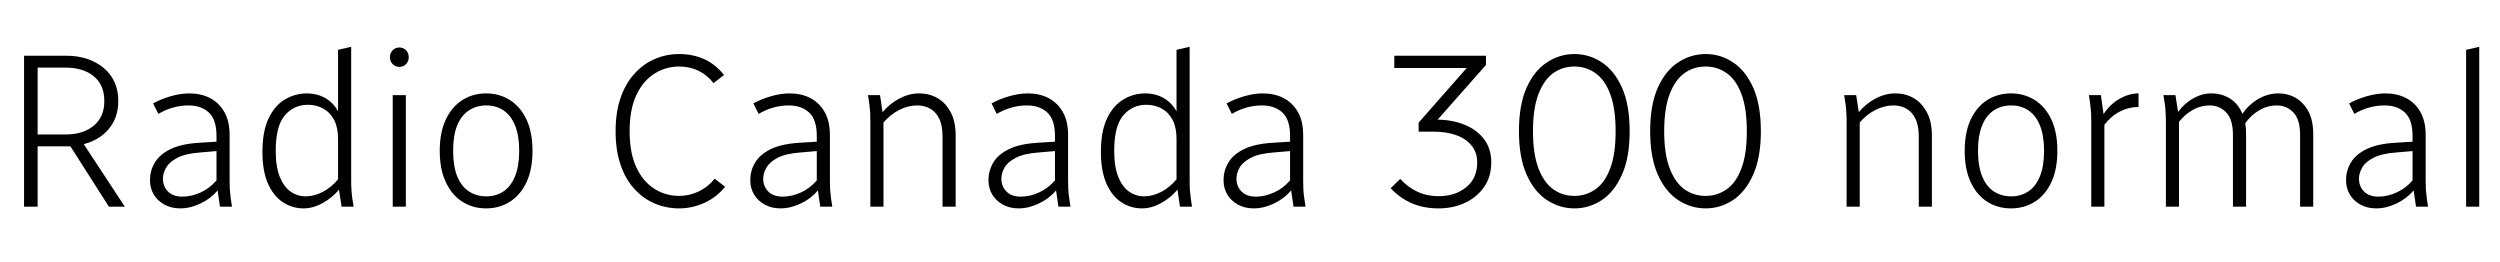 <svg xmlns="http://www.w3.org/2000/svg" xmlns:xlink="http://www.w3.org/1999/xlink" width="274.368" height="28.8"><path fill="black" d="M4.13 22.68L2.64 22.68L2.64 6.12L7.30 6.12Q8.93 6.12 10.21 6.72Q11.50 7.32 12.24 8.42Q12.98 9.53 12.98 11.09L12.98 11.09Q12.98 12.91 11.94 14.15Q10.90 15.38 9.19 15.82L9.19 15.82L13.70 22.68L11.95 22.68L7.73 16.06L4.13 16.06L4.13 22.68ZM4.13 7.42L4.13 14.76L7.18 14.76Q9.12 14.76 10.28 13.80Q11.45 12.84 11.45 11.09L11.45 11.09Q11.45 9.31 10.28 8.36Q9.12 7.42 7.18 7.42L7.18 7.42L4.13 7.42ZM16.46 19.78L16.46 19.78Q16.46 18.74 16.98 17.86Q17.50 16.97 18.68 16.38Q19.87 15.79 21.84 15.67L21.84 15.67L23.76 15.55L23.76 14.90Q23.76 13.13 22.92 12.35Q22.08 11.57 20.69 11.57L20.69 11.57Q19.82 11.57 19.01 11.80Q18.19 12.02 17.38 12.50L17.38 12.50L16.80 11.35Q17.66 10.87 18.74 10.56Q19.82 10.25 20.78 10.25L20.78 10.25Q22.06 10.25 23.05 10.76Q24.05 11.28 24.62 12.29Q25.20 13.30 25.20 14.83L25.20 14.83L25.20 19.75Q25.20 20.35 25.22 20.78Q25.25 21.22 25.32 21.74L25.32 21.74L25.46 22.68L24.14 22.68L23.88 20.90Q23.14 21.79 22.01 22.33Q20.88 22.87 19.78 22.87L19.78 22.87Q18.79 22.87 18.04 22.45Q17.28 22.03 16.87 21.34Q16.46 20.64 16.46 19.78ZM17.88 19.61L17.88 19.61Q17.88 20.45 18.43 21.01Q18.98 21.58 20.02 21.58L20.02 21.58Q21 21.58 22.00 21.13Q22.99 20.69 23.76 19.80L23.76 19.80L23.76 16.58L22.01 16.73Q20.35 16.85 19.46 17.32Q18.58 17.78 18.23 18.40Q17.88 19.01 17.88 19.61ZM28.80 16.68L28.80 16.68Q28.80 14.42 29.47 13.01Q30.14 11.59 31.26 10.92Q32.38 10.25 33.70 10.25L33.70 10.25Q34.78 10.25 35.68 10.75Q36.58 11.26 37.10 12.22L37.10 12.22L37.10 5.47L38.54 5.14L38.54 19.75Q38.54 20.35 38.57 20.78Q38.59 21.22 38.66 21.74L38.66 21.74L38.81 22.68L37.49 22.68L37.20 20.81Q36.48 21.70 35.42 22.28Q34.37 22.87 33.31 22.87L33.31 22.87Q32.09 22.87 31.06 22.20Q30.02 21.53 29.41 20.15Q28.80 18.77 28.80 16.68ZM30.26 16.56L30.26 16.56Q30.26 18.34 30.72 19.44Q31.18 20.54 31.92 21.05Q32.66 21.55 33.50 21.55L33.50 21.55Q34.49 21.55 35.42 21.06Q36.36 20.57 37.10 19.68L37.10 19.68L37.10 15.24Q37.10 13.99 36.67 13.16Q36.24 12.34 35.48 11.92Q34.73 11.50 33.79 11.50L33.79 11.50Q32.26 11.50 31.26 12.66Q30.26 13.82 30.26 16.56ZM44.54 22.68L43.10 22.68L43.10 10.44L44.54 10.44L44.54 22.68ZM42.79 6.29L42.79 6.29Q42.79 5.83 43.09 5.52Q43.39 5.21 43.82 5.21L43.82 5.21Q44.28 5.21 44.57 5.52Q44.86 5.83 44.86 6.29L44.86 6.29Q44.86 6.72 44.57 7.03Q44.28 7.34 43.82 7.34L43.82 7.34Q43.39 7.34 43.09 7.03Q42.79 6.72 42.79 6.29ZM48.26 16.56L48.26 16.56Q48.26 14.50 48.94 13.09Q49.61 11.69 50.76 10.97Q51.91 10.25 53.35 10.25L53.35 10.25Q54.79 10.25 55.94 10.97Q57.10 11.69 57.77 13.09Q58.44 14.50 58.44 16.56L58.44 16.56Q58.44 18.60 57.77 20.02Q57.10 21.43 55.94 22.15Q54.79 22.87 53.35 22.87L53.35 22.87Q51.91 22.87 50.76 22.15Q49.61 21.43 48.94 20.02Q48.26 18.60 48.26 16.56ZM49.73 16.54L49.73 16.54Q49.73 18.24 50.18 19.36Q50.64 20.47 51.47 21.01Q52.30 21.55 53.38 21.55L53.38 21.55Q54.43 21.55 55.25 21.01Q56.06 20.47 56.52 19.36Q56.98 18.24 56.98 16.54L56.98 16.54Q56.98 14.86 56.52 13.75Q56.06 12.65 55.25 12.11Q54.43 11.57 53.38 11.57L53.38 11.57Q52.30 11.57 51.47 12.11Q50.64 12.65 50.18 13.75Q49.73 14.86 49.73 16.54ZM67.56 14.40L67.56 14.40Q67.56 12.31 68.11 10.73Q68.66 9.14 69.64 8.08Q70.61 7.01 71.87 6.47Q73.13 5.93 74.54 5.93L74.54 5.93Q76.01 5.93 77.26 6.48Q78.50 7.03 79.46 8.23L79.46 8.23L78.31 9.12Q77.59 8.21 76.63 7.75Q75.67 7.30 74.54 7.30L74.54 7.30Q73.06 7.30 71.81 8.09Q70.56 8.88 69.83 10.45Q69.10 12.02 69.10 14.40L69.10 14.40Q69.10 16.78 69.83 18.35Q70.56 19.92 71.80 20.71Q73.03 21.50 74.54 21.50L74.54 21.50Q75.65 21.50 76.68 21.01Q77.71 20.52 78.43 19.61L78.43 19.61L79.58 20.50Q78.62 21.67 77.29 22.27Q75.96 22.87 74.54 22.87L74.54 22.87Q73.10 22.87 71.84 22.33Q70.58 21.79 69.61 20.72Q68.64 19.66 68.10 18.07Q67.56 16.49 67.56 14.40ZM82.34 19.78L82.34 19.78Q82.34 18.74 82.86 17.86Q83.38 16.97 84.56 16.38Q85.75 15.79 87.72 15.67L87.72 15.67L89.64 15.55L89.64 14.90Q89.64 13.13 88.80 12.35Q87.96 11.57 86.57 11.57L86.57 11.57Q85.70 11.57 84.89 11.80Q84.07 12.02 83.26 12.50L83.26 12.50L82.68 11.35Q83.54 10.87 84.62 10.56Q85.70 10.25 86.66 10.25L86.66 10.25Q87.94 10.25 88.93 10.76Q89.93 11.28 90.50 12.29Q91.08 13.30 91.08 14.83L91.08 14.83L91.08 19.75Q91.08 20.35 91.10 20.78Q91.13 21.22 91.20 21.74L91.20 21.74L91.34 22.68L90.02 22.68L89.76 20.90Q89.02 21.79 87.89 22.33Q86.76 22.87 85.66 22.87L85.66 22.87Q84.67 22.87 83.92 22.45Q83.16 22.03 82.75 21.34Q82.34 20.64 82.34 19.78ZM83.76 19.61L83.76 19.61Q83.76 20.45 84.31 21.01Q84.86 21.58 85.90 21.58L85.90 21.58Q86.88 21.58 87.88 21.13Q88.87 20.69 89.64 19.80L89.64 19.80L89.64 16.58L87.89 16.73Q86.23 16.85 85.34 17.32Q84.46 17.78 84.11 18.40Q83.76 19.01 83.76 19.61ZM95.40 11.38L95.26 10.44L96.58 10.44L96.86 12.31Q97.61 11.40 98.69 10.82Q99.77 10.25 100.87 10.25L100.87 10.25Q101.98 10.25 102.88 10.76Q103.78 11.28 104.33 12.31Q104.88 13.34 104.88 14.88L104.88 14.88L104.88 22.68L103.44 22.68L103.44 15Q103.44 13.75 103.07 13.01Q102.70 12.26 102.07 11.92Q101.45 11.57 100.68 11.57L100.68 11.57Q99.67 11.57 98.70 12.06Q97.73 12.55 96.96 13.44L96.96 13.44L96.96 22.68L95.52 22.68L95.52 13.37Q95.52 12.77 95.50 12.34Q95.47 11.90 95.40 11.38L95.40 11.38ZM108.48 19.78L108.48 19.78Q108.48 18.74 109.00 17.86Q109.51 16.97 110.70 16.38Q111.89 15.79 113.86 15.67L113.86 15.67L115.78 15.55L115.78 14.90Q115.78 13.13 114.94 12.35Q114.10 11.57 112.70 11.57L112.70 11.57Q111.84 11.57 111.02 11.80Q110.21 12.02 109.39 12.50L109.39 12.50L108.82 11.35Q109.68 10.87 110.76 10.56Q111.84 10.25 112.80 10.25L112.80 10.25Q114.07 10.25 115.07 10.76Q116.06 11.28 116.64 12.29Q117.22 13.30 117.22 14.83L117.22 14.83L117.22 19.75Q117.22 20.35 117.24 20.78Q117.26 21.22 117.34 21.74L117.34 21.74L117.48 22.68L116.16 22.68L115.90 20.90Q115.15 21.79 114.02 22.33Q112.90 22.87 111.79 22.87L111.79 22.87Q110.81 22.87 110.05 22.45Q109.30 22.03 108.89 21.34Q108.48 20.64 108.48 19.78ZM109.90 19.61L109.90 19.61Q109.90 20.45 110.45 21.01Q111.00 21.58 112.03 21.58L112.03 21.58Q113.02 21.58 114.01 21.13Q115.01 20.69 115.78 19.80L115.78 19.80L115.78 16.58L114.02 16.73Q112.37 16.85 111.48 17.32Q110.59 17.78 110.24 18.40Q109.90 19.01 109.90 19.61ZM120.82 16.68L120.82 16.68Q120.82 14.42 121.49 13.01Q122.16 11.59 123.28 10.92Q124.39 10.25 125.71 10.25L125.71 10.25Q126.79 10.25 127.69 10.75Q128.59 11.26 129.12 12.22L129.12 12.22L129.12 5.47L130.56 5.14L130.56 19.75Q130.56 20.35 130.58 20.78Q130.61 21.22 130.68 21.74L130.68 21.74L130.82 22.68L129.50 22.68L129.22 20.81Q128.50 21.70 127.44 22.28Q126.38 22.87 125.33 22.87L125.33 22.87Q124.10 22.87 123.07 22.20Q122.04 21.53 121.43 20.15Q120.82 18.77 120.82 16.68ZM122.28 16.56L122.28 16.56Q122.28 18.34 122.74 19.44Q123.19 20.54 123.94 21.05Q124.68 21.55 125.52 21.55L125.52 21.55Q126.50 21.55 127.44 21.06Q128.38 20.57 129.12 19.68L129.12 19.68L129.12 15.24Q129.12 13.99 128.69 13.16Q128.26 12.34 127.50 11.92Q126.74 11.50 125.81 11.50L125.81 11.50Q124.27 11.50 123.28 12.66Q122.28 13.82 122.28 16.56ZM134.28 19.78L134.28 19.78Q134.28 18.74 134.80 17.86Q135.31 16.97 136.50 16.38Q137.69 15.79 139.66 15.67L139.66 15.67L141.58 15.55L141.58 14.90Q141.58 13.13 140.74 12.35Q139.90 11.57 138.50 11.57L138.50 11.57Q137.64 11.57 136.82 11.80Q136.01 12.02 135.19 12.50L135.19 12.50L134.62 11.35Q135.48 10.87 136.56 10.56Q137.64 10.25 138.60 10.25L138.60 10.25Q139.87 10.25 140.87 10.76Q141.86 11.28 142.44 12.29Q143.02 13.30 143.02 14.83L143.02 14.83L143.02 19.75Q143.02 20.35 143.04 20.78Q143.06 21.22 143.14 21.74L143.14 21.74L143.28 22.68L141.96 22.68L141.70 20.90Q140.95 21.79 139.82 22.33Q138.70 22.87 137.59 22.87L137.59 22.87Q136.61 22.87 135.85 22.45Q135.10 22.03 134.69 21.34Q134.28 20.64 134.28 19.78ZM135.70 19.61L135.70 19.61Q135.70 20.45 136.25 21.01Q136.80 21.58 137.83 21.58L137.83 21.58Q138.82 21.58 139.81 21.13Q140.81 20.69 141.58 19.80L141.58 19.80L141.58 16.58L139.82 16.73Q138.17 16.85 137.28 17.32Q136.39 17.78 136.04 18.40Q135.70 19.01 135.70 19.61ZM152.62 20.66L152.62 20.66L153.67 19.63Q154.46 20.52 155.52 21.02Q156.58 21.53 157.87 21.53L157.87 21.53Q159.72 21.53 160.92 20.54Q162.12 19.56 162.12 17.83L162.12 17.83Q162.12 16.75 161.52 16.00Q160.92 15.24 159.84 14.84Q158.76 14.45 157.34 14.45L157.34 14.45L155.69 14.45L155.69 13.46L160.97 7.46L153.02 7.46L153.02 6.12L163.08 6.12L163.08 7.13L157.78 13.13Q159.41 13.15 160.74 13.69Q162.07 14.23 162.86 15.26Q163.66 16.30 163.66 17.83L163.66 17.83Q163.66 19.42 162.86 20.54Q162.07 21.67 160.76 22.27Q159.46 22.87 157.87 22.87L157.87 22.87Q156.26 22.87 154.97 22.32Q153.67 21.77 152.62 20.66ZM166.70 14.40L166.70 14.40Q166.70 11.50 167.54 9.62Q168.38 7.75 169.78 6.84Q171.17 5.93 172.80 5.93L172.80 5.93Q174.41 5.93 175.79 6.84Q177.17 7.75 178.01 9.62Q178.85 11.50 178.85 14.40L178.85 14.40Q178.85 17.28 178.01 19.16Q177.17 21.05 175.79 21.96Q174.41 22.87 172.80 22.87L172.80 22.87Q171.17 22.87 169.78 21.96Q168.38 21.05 167.54 19.16Q166.70 17.28 166.70 14.40ZM168.24 14.40L168.24 14.40Q168.24 16.90 168.84 18.47Q169.44 20.04 170.46 20.77Q171.48 21.50 172.78 21.50L172.78 21.50Q174.07 21.50 175.10 20.77Q176.14 20.04 176.72 18.47Q177.31 16.90 177.31 14.40L177.31 14.40Q177.31 11.90 176.72 10.33Q176.14 8.76 175.10 8.03Q174.07 7.30 172.78 7.30L172.78 7.30Q171.48 7.30 170.46 8.03Q169.44 8.76 168.84 10.33Q168.24 11.90 168.24 14.40ZM181.10 14.40L181.10 14.40Q181.10 11.50 181.94 9.62Q182.78 7.75 184.18 6.84Q185.57 5.93 187.20 5.93L187.20 5.93Q188.81 5.93 190.19 6.84Q191.57 7.75 192.41 9.62Q193.25 11.50 193.25 14.40L193.25 14.40Q193.25 17.28 192.41 19.16Q191.57 21.05 190.19 21.96Q188.81 22.87 187.20 22.87L187.20 22.87Q185.57 22.87 184.18 21.96Q182.78 21.05 181.94 19.16Q181.10 17.28 181.10 14.40ZM182.64 14.40L182.64 14.40Q182.64 16.90 183.24 18.47Q183.84 20.04 184.86 20.77Q185.88 21.50 187.18 21.50L187.18 21.50Q188.47 21.50 189.50 20.77Q190.54 20.04 191.12 18.47Q191.71 16.90 191.71 14.40L191.71 14.40Q191.71 11.90 191.12 10.33Q190.54 8.76 189.50 8.03Q188.47 7.30 187.18 7.30L187.18 7.30Q185.88 7.30 184.86 8.03Q183.84 8.76 183.24 10.33Q182.64 11.90 182.64 14.40ZM202.54 11.38L202.39 10.44L203.71 10.44L204.00 12.31Q204.74 11.40 205.82 10.82Q206.90 10.25 208.01 10.25L208.01 10.25Q209.11 10.25 210.01 10.76Q210.91 11.28 211.46 12.31Q212.02 13.34 212.02 14.88L212.02 14.88L212.02 22.68L210.58 22.68L210.58 15Q210.58 13.75 210.20 13.01Q209.83 12.26 209.21 11.92Q208.58 11.57 207.82 11.57L207.82 11.57Q206.81 11.57 205.84 12.06Q204.86 12.55 204.10 13.44L204.10 13.44L204.10 22.68L202.66 22.68L202.66 13.37Q202.66 12.77 202.63 12.34Q202.61 11.90 202.54 11.38L202.54 11.38ZM215.62 16.56L215.62 16.56Q215.62 14.50 216.29 13.09Q216.96 11.69 218.11 10.97Q219.26 10.25 220.70 10.25L220.70 10.25Q222.14 10.25 223.30 10.97Q224.45 11.69 225.12 13.09Q225.79 14.50 225.79 16.56L225.79 16.56Q225.79 18.60 225.12 20.02Q224.45 21.43 223.30 22.15Q222.14 22.87 220.70 22.87L220.70 22.87Q219.26 22.87 218.11 22.15Q216.96 21.43 216.29 20.02Q215.62 18.60 215.62 16.56ZM217.08 16.54L217.08 16.54Q217.08 18.24 217.54 19.36Q217.99 20.47 218.82 21.01Q219.65 21.55 220.73 21.55L220.73 21.55Q221.78 21.55 222.60 21.01Q223.42 20.47 223.87 19.36Q224.33 18.24 224.33 16.54L224.33 16.54Q224.33 14.86 223.87 13.75Q223.42 12.65 222.60 12.11Q221.78 11.57 220.73 11.57L220.73 11.57Q219.65 11.57 218.82 12.11Q217.99 12.65 217.54 13.75Q217.08 14.86 217.08 16.54ZM229.39 11.38L229.25 10.44L230.57 10.44L230.86 12.53Q231.58 11.42 232.62 10.84Q233.66 10.25 234.70 10.25L234.70 10.25L234.70 11.74Q233.64 11.74 232.67 12.23Q231.70 12.72 230.95 13.70L230.95 13.70L230.95 22.68L229.51 22.68L229.51 13.37Q229.51 12.77 229.49 12.34Q229.46 11.90 229.39 11.38L229.39 11.38ZM237.58 11.38L237.43 10.44L238.75 10.44L239.04 12.29Q239.69 11.38 240.67 10.81Q241.66 10.25 242.69 10.25L242.69 10.25Q243.82 10.25 244.73 10.81Q245.64 11.38 246.10 12.50L246.10 12.50Q246.74 11.52 247.81 10.88Q248.88 10.25 250.06 10.25L250.06 10.25Q251.11 10.25 251.98 10.76Q252.84 11.28 253.36 12.26Q253.87 13.25 253.87 14.71L253.87 14.71L253.87 22.68L252.43 22.68L252.43 14.83Q252.43 13.10 251.69 12.34Q250.94 11.57 249.86 11.57L249.86 11.57Q248.88 11.57 247.98 12.08Q247.08 12.60 246.41 13.51L246.41 13.51Q246.46 13.80 246.48 14.09Q246.50 14.38 246.50 14.71L246.50 14.71L246.50 22.68L245.06 22.68L245.06 14.83Q245.06 13.10 244.32 12.34Q243.58 11.57 242.50 11.57L242.50 11.57Q241.54 11.57 240.67 12.05Q239.81 12.53 239.14 13.37L239.14 13.37L239.14 22.68L237.70 22.68L237.70 13.37Q237.70 12.77 237.67 12.34Q237.65 11.90 237.58 11.38L237.58 11.38ZM257.47 19.78L257.47 19.78Q257.47 18.74 257.99 17.86Q258.50 16.97 259.69 16.38Q260.88 15.79 262.85 15.67L262.85 15.67L264.77 15.55L264.77 14.90Q264.77 13.13 263.93 12.35Q263.09 11.57 261.70 11.57L261.70 11.57Q260.83 11.57 260.02 11.80Q259.20 12.02 258.38 12.50L258.38 12.50L257.81 11.35Q258.67 10.87 259.75 10.56Q260.83 10.25 261.79 10.25L261.79 10.25Q263.06 10.25 264.06 10.76Q265.06 11.28 265.63 12.29Q266.21 13.30 266.21 14.83L266.21 14.83L266.21 19.75Q266.21 20.35 266.23 20.78Q266.26 21.22 266.33 21.74L266.33 21.74L266.47 22.68L265.15 22.68L264.89 20.90Q264.14 21.79 263.02 22.33Q261.89 22.87 260.78 22.87L260.78 22.87Q259.80 22.87 259.04 22.45Q258.29 22.03 257.88 21.34Q257.47 20.64 257.47 19.78ZM258.89 19.61L258.89 19.61Q258.89 20.45 259.44 21.01Q259.99 21.58 261.02 21.58L261.02 21.58Q262.01 21.58 263.00 21.13Q264.00 20.69 264.77 19.80L264.77 19.80L264.77 16.58L263.02 16.73Q261.36 16.85 260.47 17.32Q259.58 17.78 259.24 18.40Q258.89 19.01 258.89 19.61ZM272.09 22.68L270.65 22.68L270.65 5.47L272.09 5.14L272.09 22.68Z"/></svg>